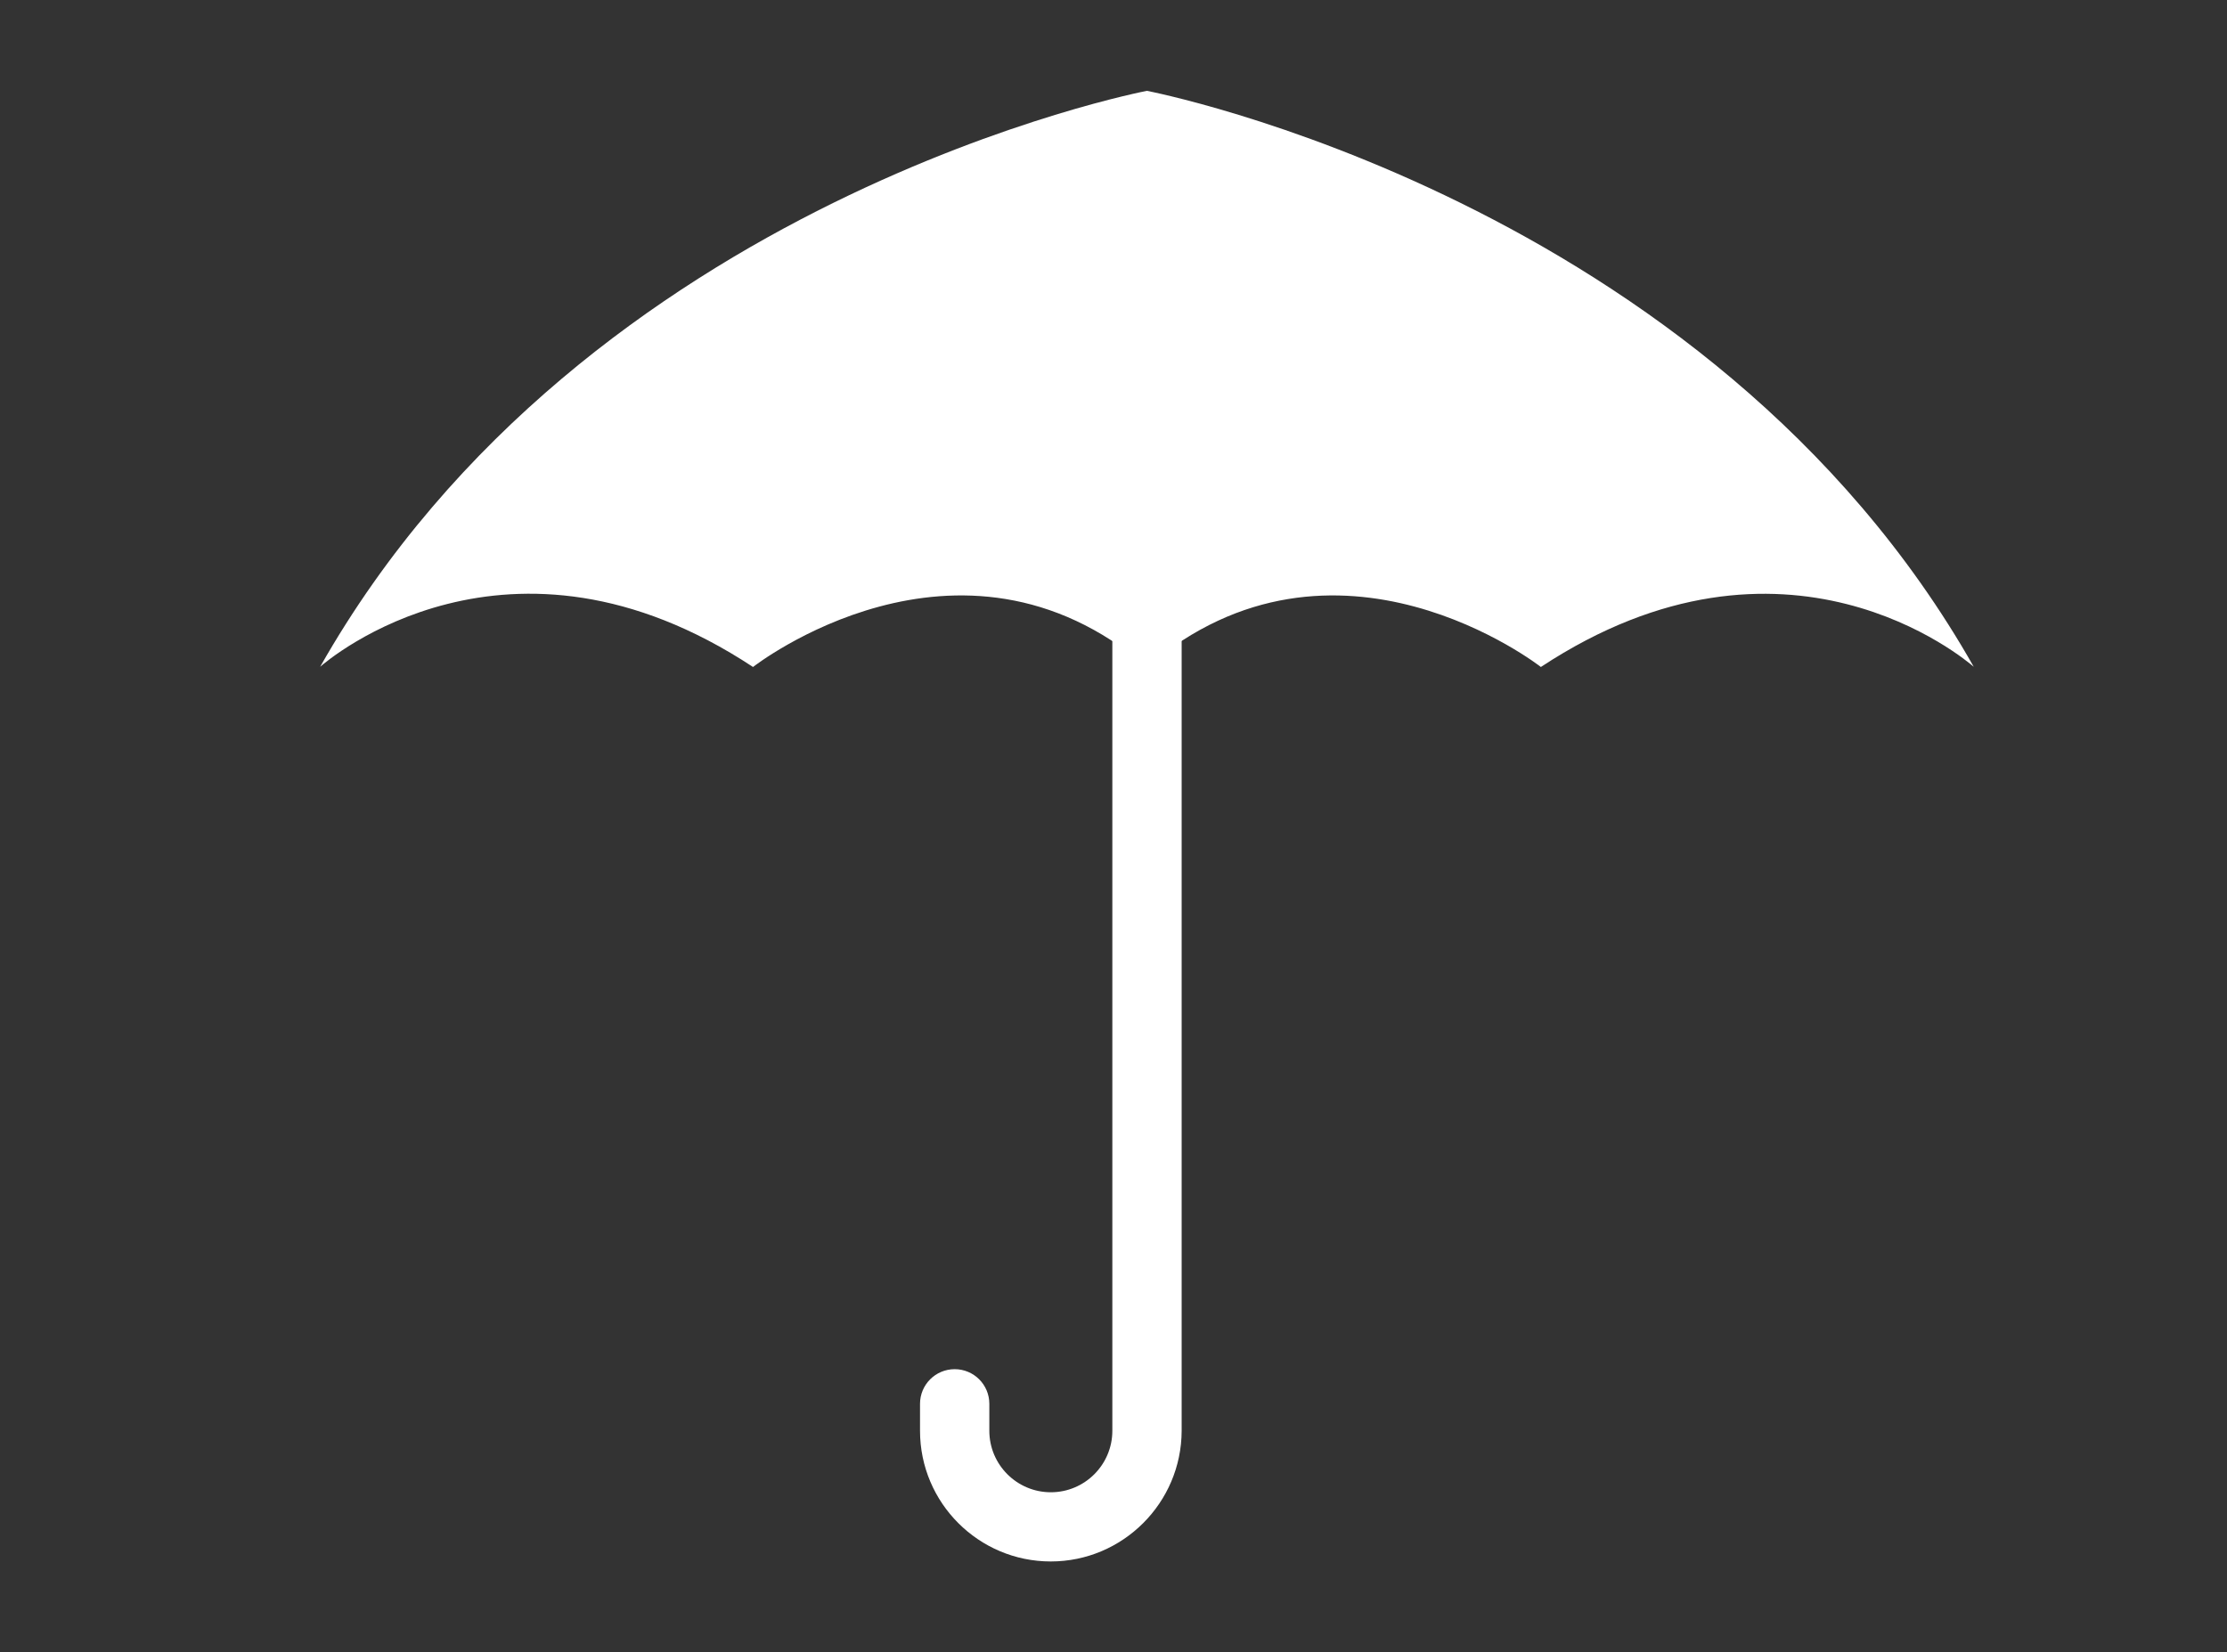 <?xml version="1.0" encoding="utf-8"?>
<!-- Generator: Adobe Illustrator 24.2.0, SVG Export Plug-In . SVG Version: 6.00 Build 0)  -->
<svg version="1.1" id="Layer_1" xmlns="http://www.w3.org/2000/svg" xmlns:xlink="http://www.w3.org/1999/xlink" x="0px" y="0px"
	 viewBox="0 0 231.36 171.7" style="enable-background:new 0 0 231.36 171.7;" xml:space="preserve">
<rect x="0" y="0" width="231.36" height="171.7" fill="#333333" stroke="none"/>
<style type="text/css">
	.st0{fill:#fff;}
	@media (max-width: 600px){
	.st0{fill:#d5e1e8;}
	}
</style>
<g>
	<g>
		<path class="st0" d="M205.05,69.29c-0.78-0.67-19.55-16.74-44.97,0.02c0,0-21.35-16.73-40.93,0c-19.57-16.73-40.92,0-40.92,0
			c-25.43-16.77-44.2-0.7-44.97-0.02c27.63-48.75,85.89-59.85,85.89-59.85S177.42,20.55,205.05,69.29z"/>
	</g>
	<g>
		<path class="st0" d="M109.16,162.26c-7.49,0-13.58-6.09-13.58-13.58v-2.8c0-1.99,1.61-3.6,3.6-3.6c1.99,0,3.6,1.61,3.6,3.6v2.8
			c0,3.53,2.87,6.39,6.39,6.39c3.53,0,6.39-2.87,6.39-6.39V44.2c0-1.99,1.61-3.6,3.6-3.6c1.99,0,3.6,1.61,3.6,3.6v104.48
			C122.74,156.17,116.65,162.26,109.16,162.26z"/>
	</g>
</g>
</svg>
